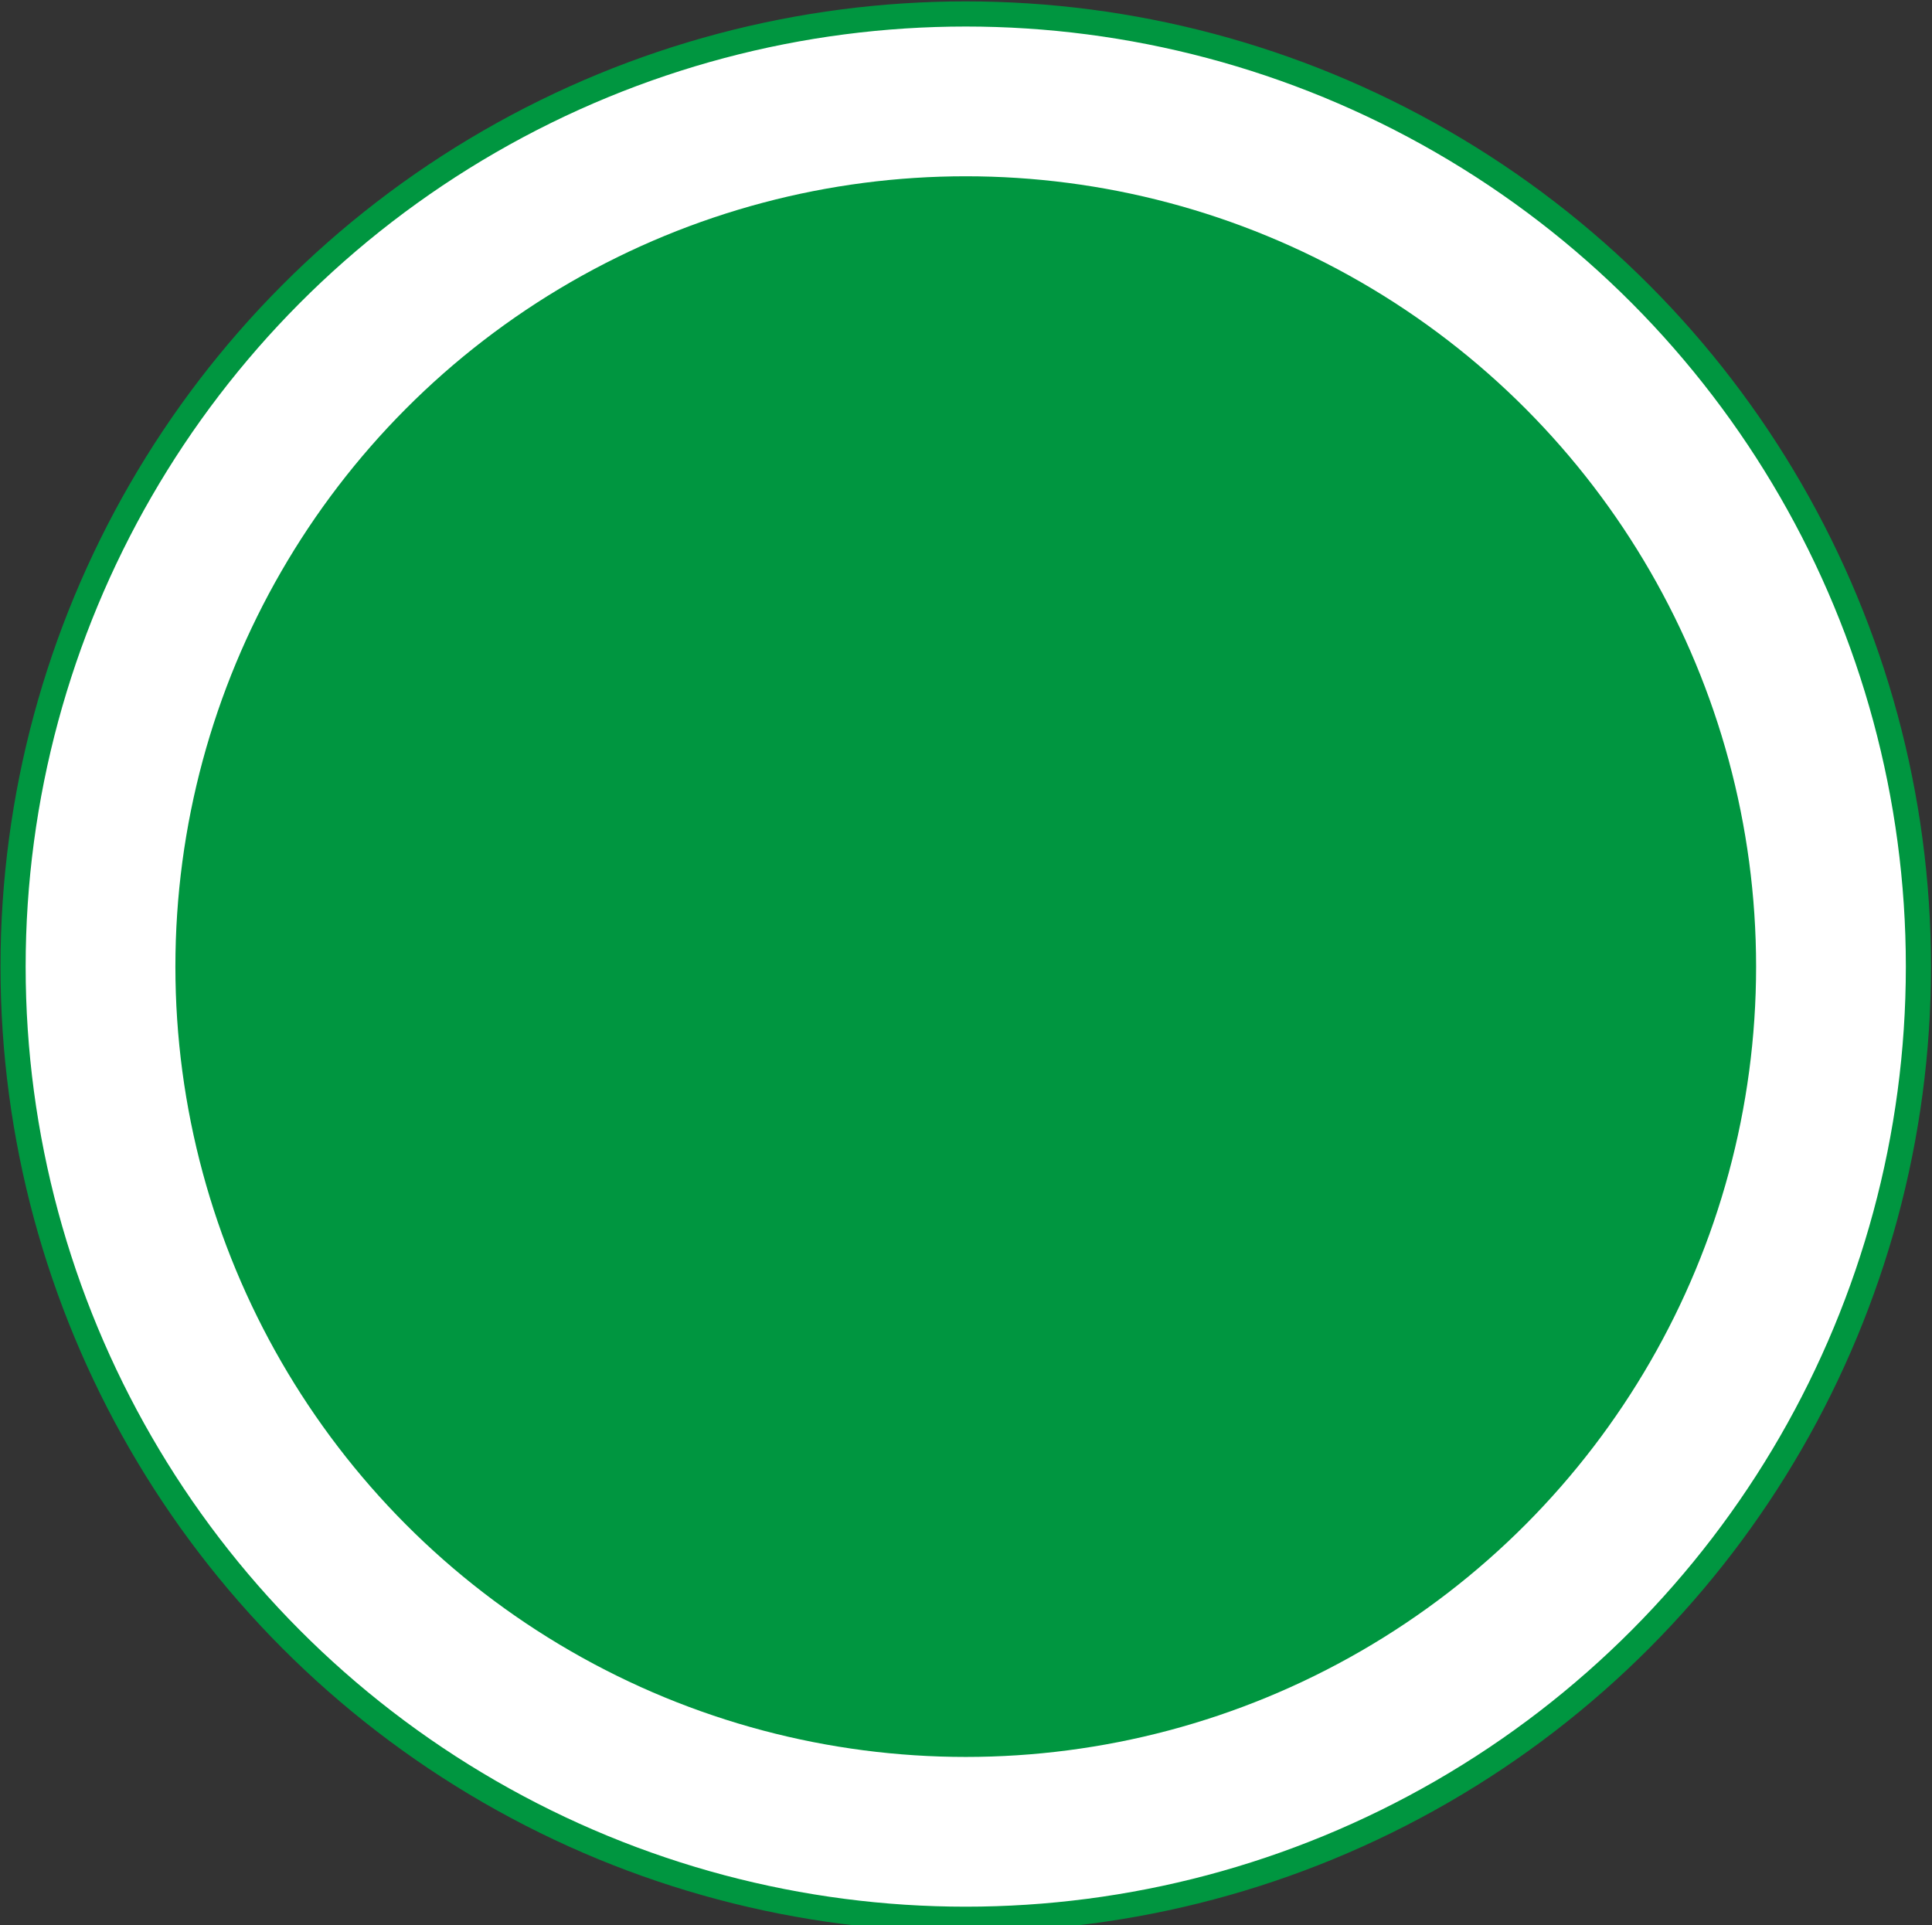 <?xml version="1.0" encoding="utf-8"?>
<!-- Generator: Adobe Illustrator 23.0.3, SVG Export Plug-In . SVG Version: 6.00 Build 0)  -->
<svg version="1.1" id="Calque_1" xmlns="http://www.w3.org/2000/svg" xmlns:xlink="http://www.w3.org/1999/xlink" x="0px" y="0px"
	 viewBox="0 0 153.66 153.13" style="enable-background:new 0 0 153.66 153.13;" xml:space="preserve">
<rect x="0" y="0" width="153.66" height="153.13" fill="#333333" stroke="none"/>
<style type="text/css">
	.st0{fill:#FFFFFF;stroke:#009640;stroke-width:2;stroke-miterlimit:10;}
	.st1{fill:#009640;}
</style>
<circle class="st0" cx="76.81" cy="76.88" r="75.77"/>
<circle class="st1" cx="76.81" cy="76.88" r="62.86"/>
</svg>
